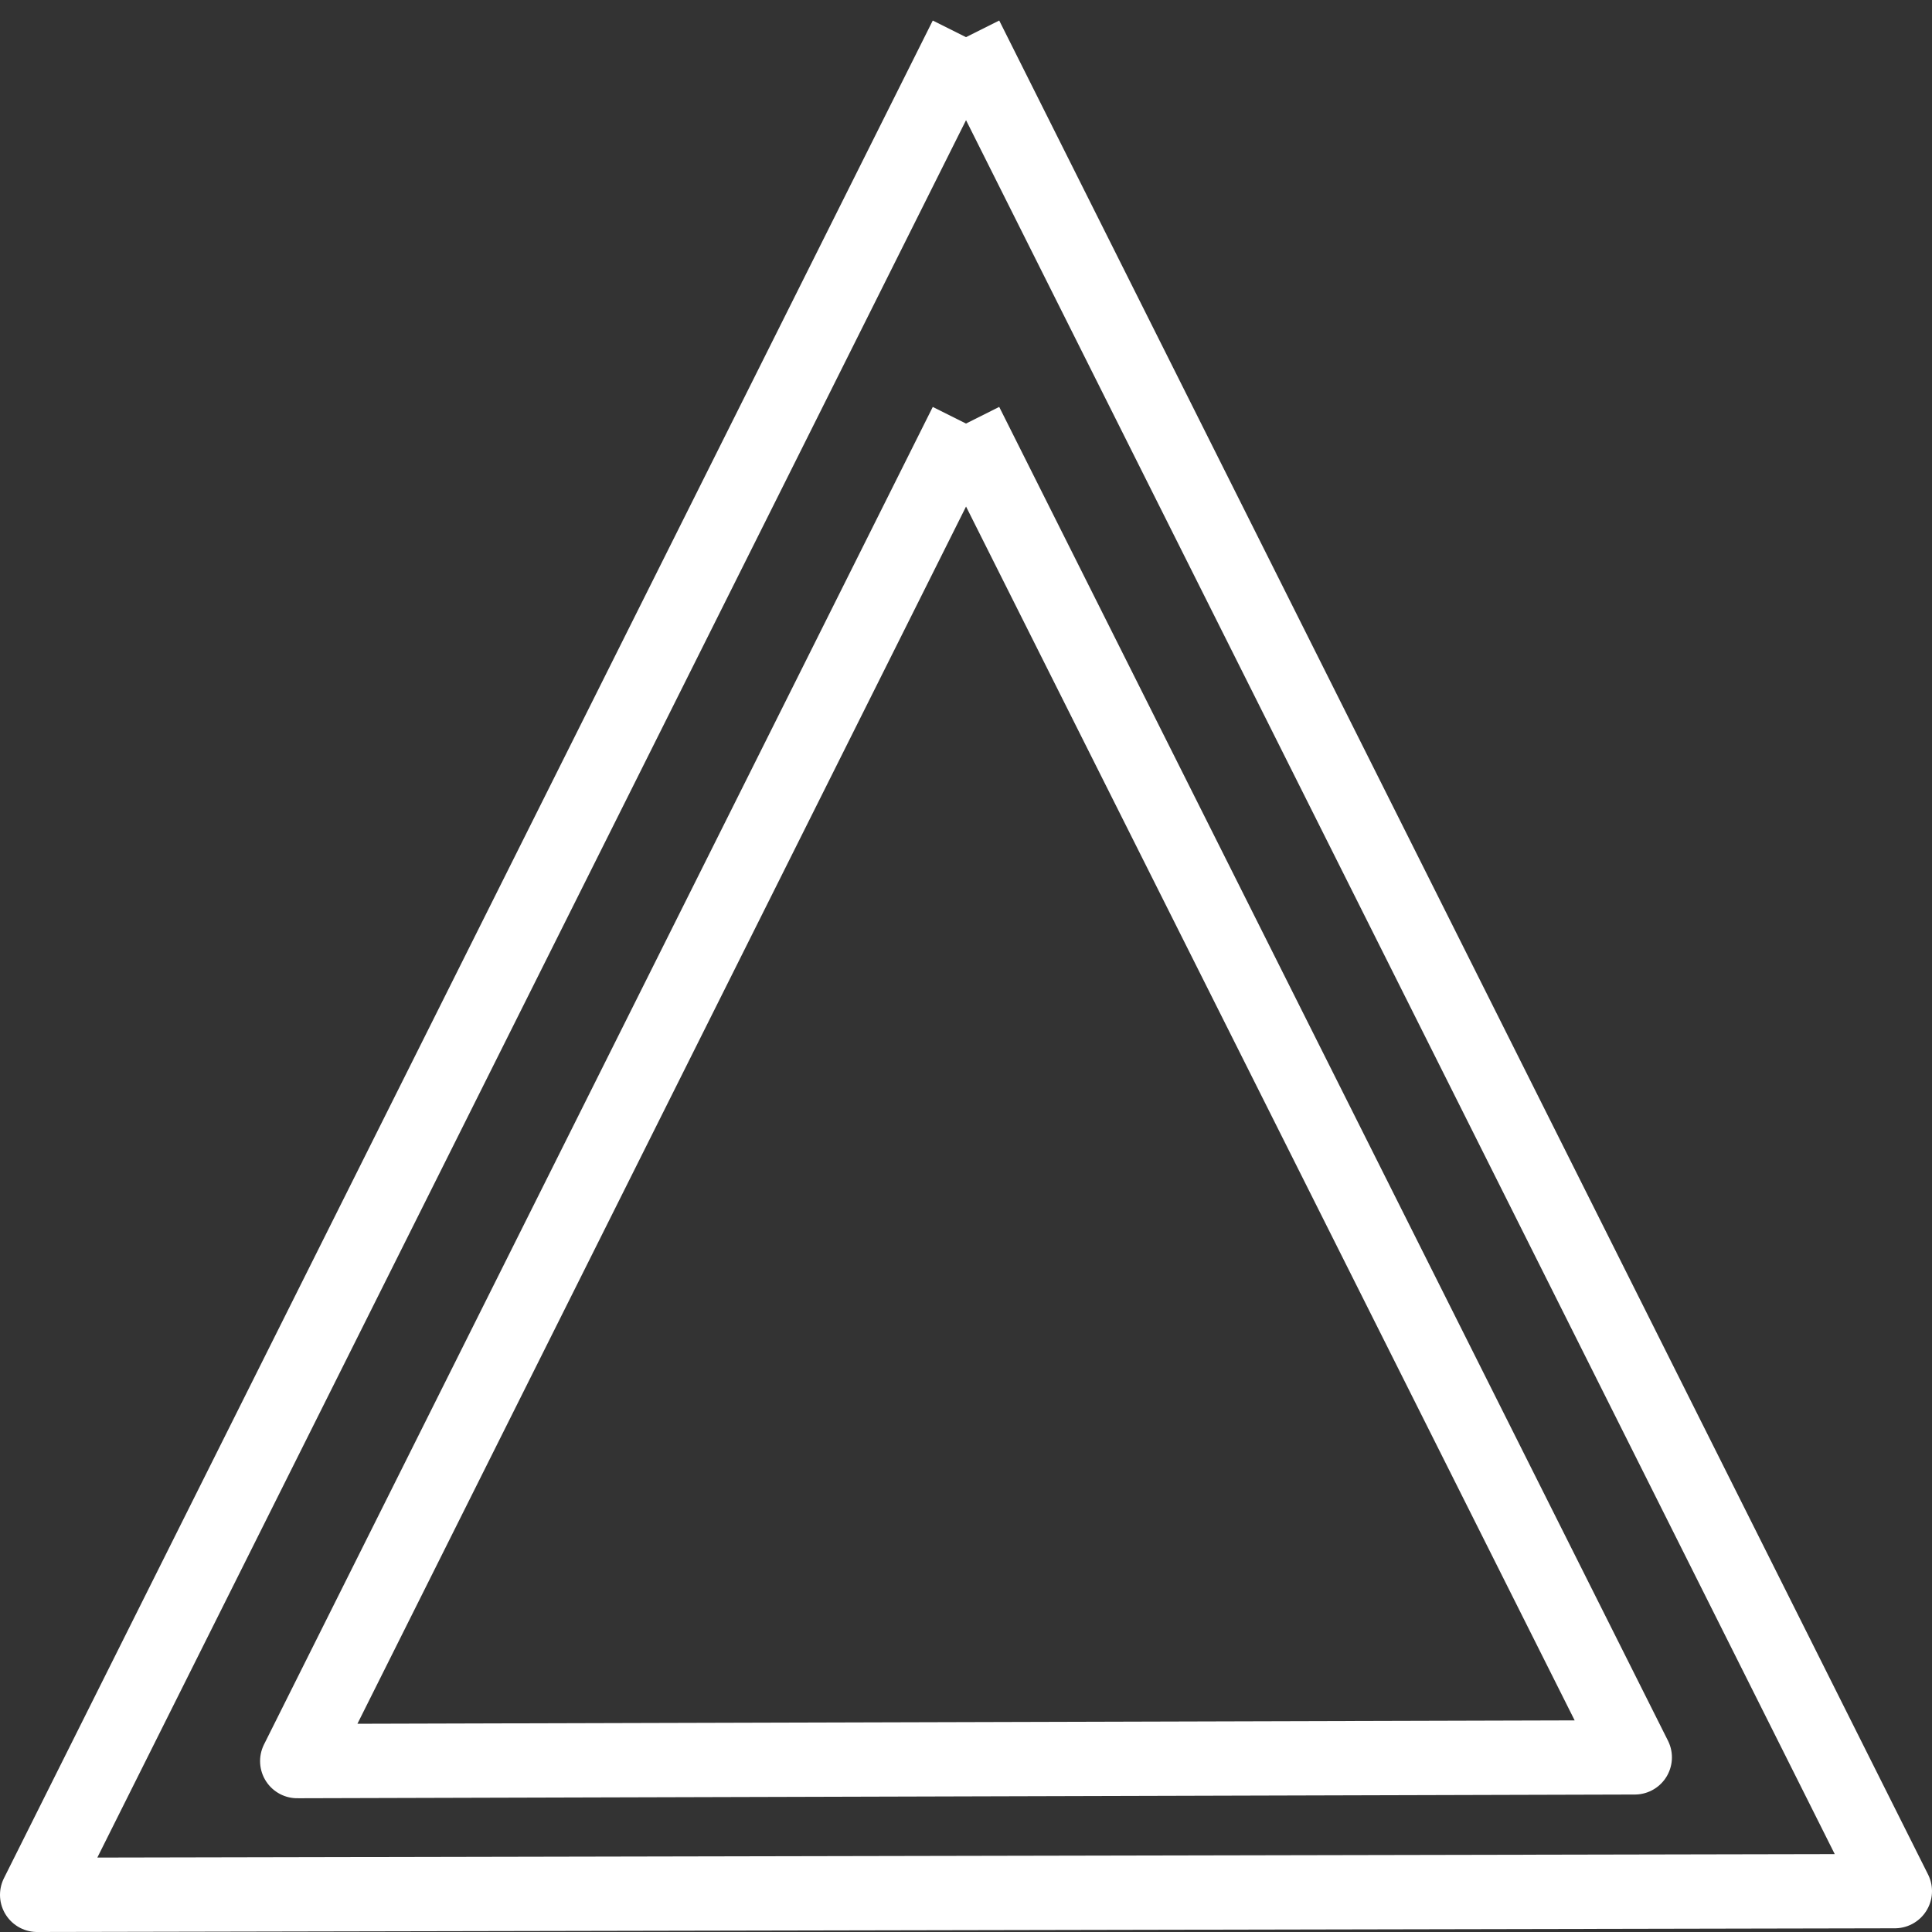<?xml version="1.0" encoding="UTF-8" standalone="no"?>
<svg xmlns:xlink="http://www.w3.org/1999/xlink" height="26.0px" width="26.0px" xmlns="http://www.w3.org/2000/svg">
    <rect width="100%" height="100%" fill="#333333" stroke="none"/>
    <g transform="matrix(1.0, 0.0, 0.0, 1.0, 13.0, 13.0)">
        <use height="26.0" transform="matrix(1.0, 0.0, 0.0, 1.0, -13.0, -13.0)" width="26.0" xlink:href="#shape0"/>
    </g>
    <defs>
        <g id="shape0" transform="matrix(1.0, 0.0, 0.0, 1.0, 13.0, 13.0)">
            <path d="M0.0 -12.5 L-12.5 12.5 12.5 12.45 0.0 -12.5 M0.0 -7.3 L-9.0 10.7 9.0 10.65 0.0 -7.3" fill="none"
                  stroke="#ffffff" stroke-linecap="butt" stroke-linejoin="round" stroke-width="1.0"/>
        </g>
    </defs>
</svg>
